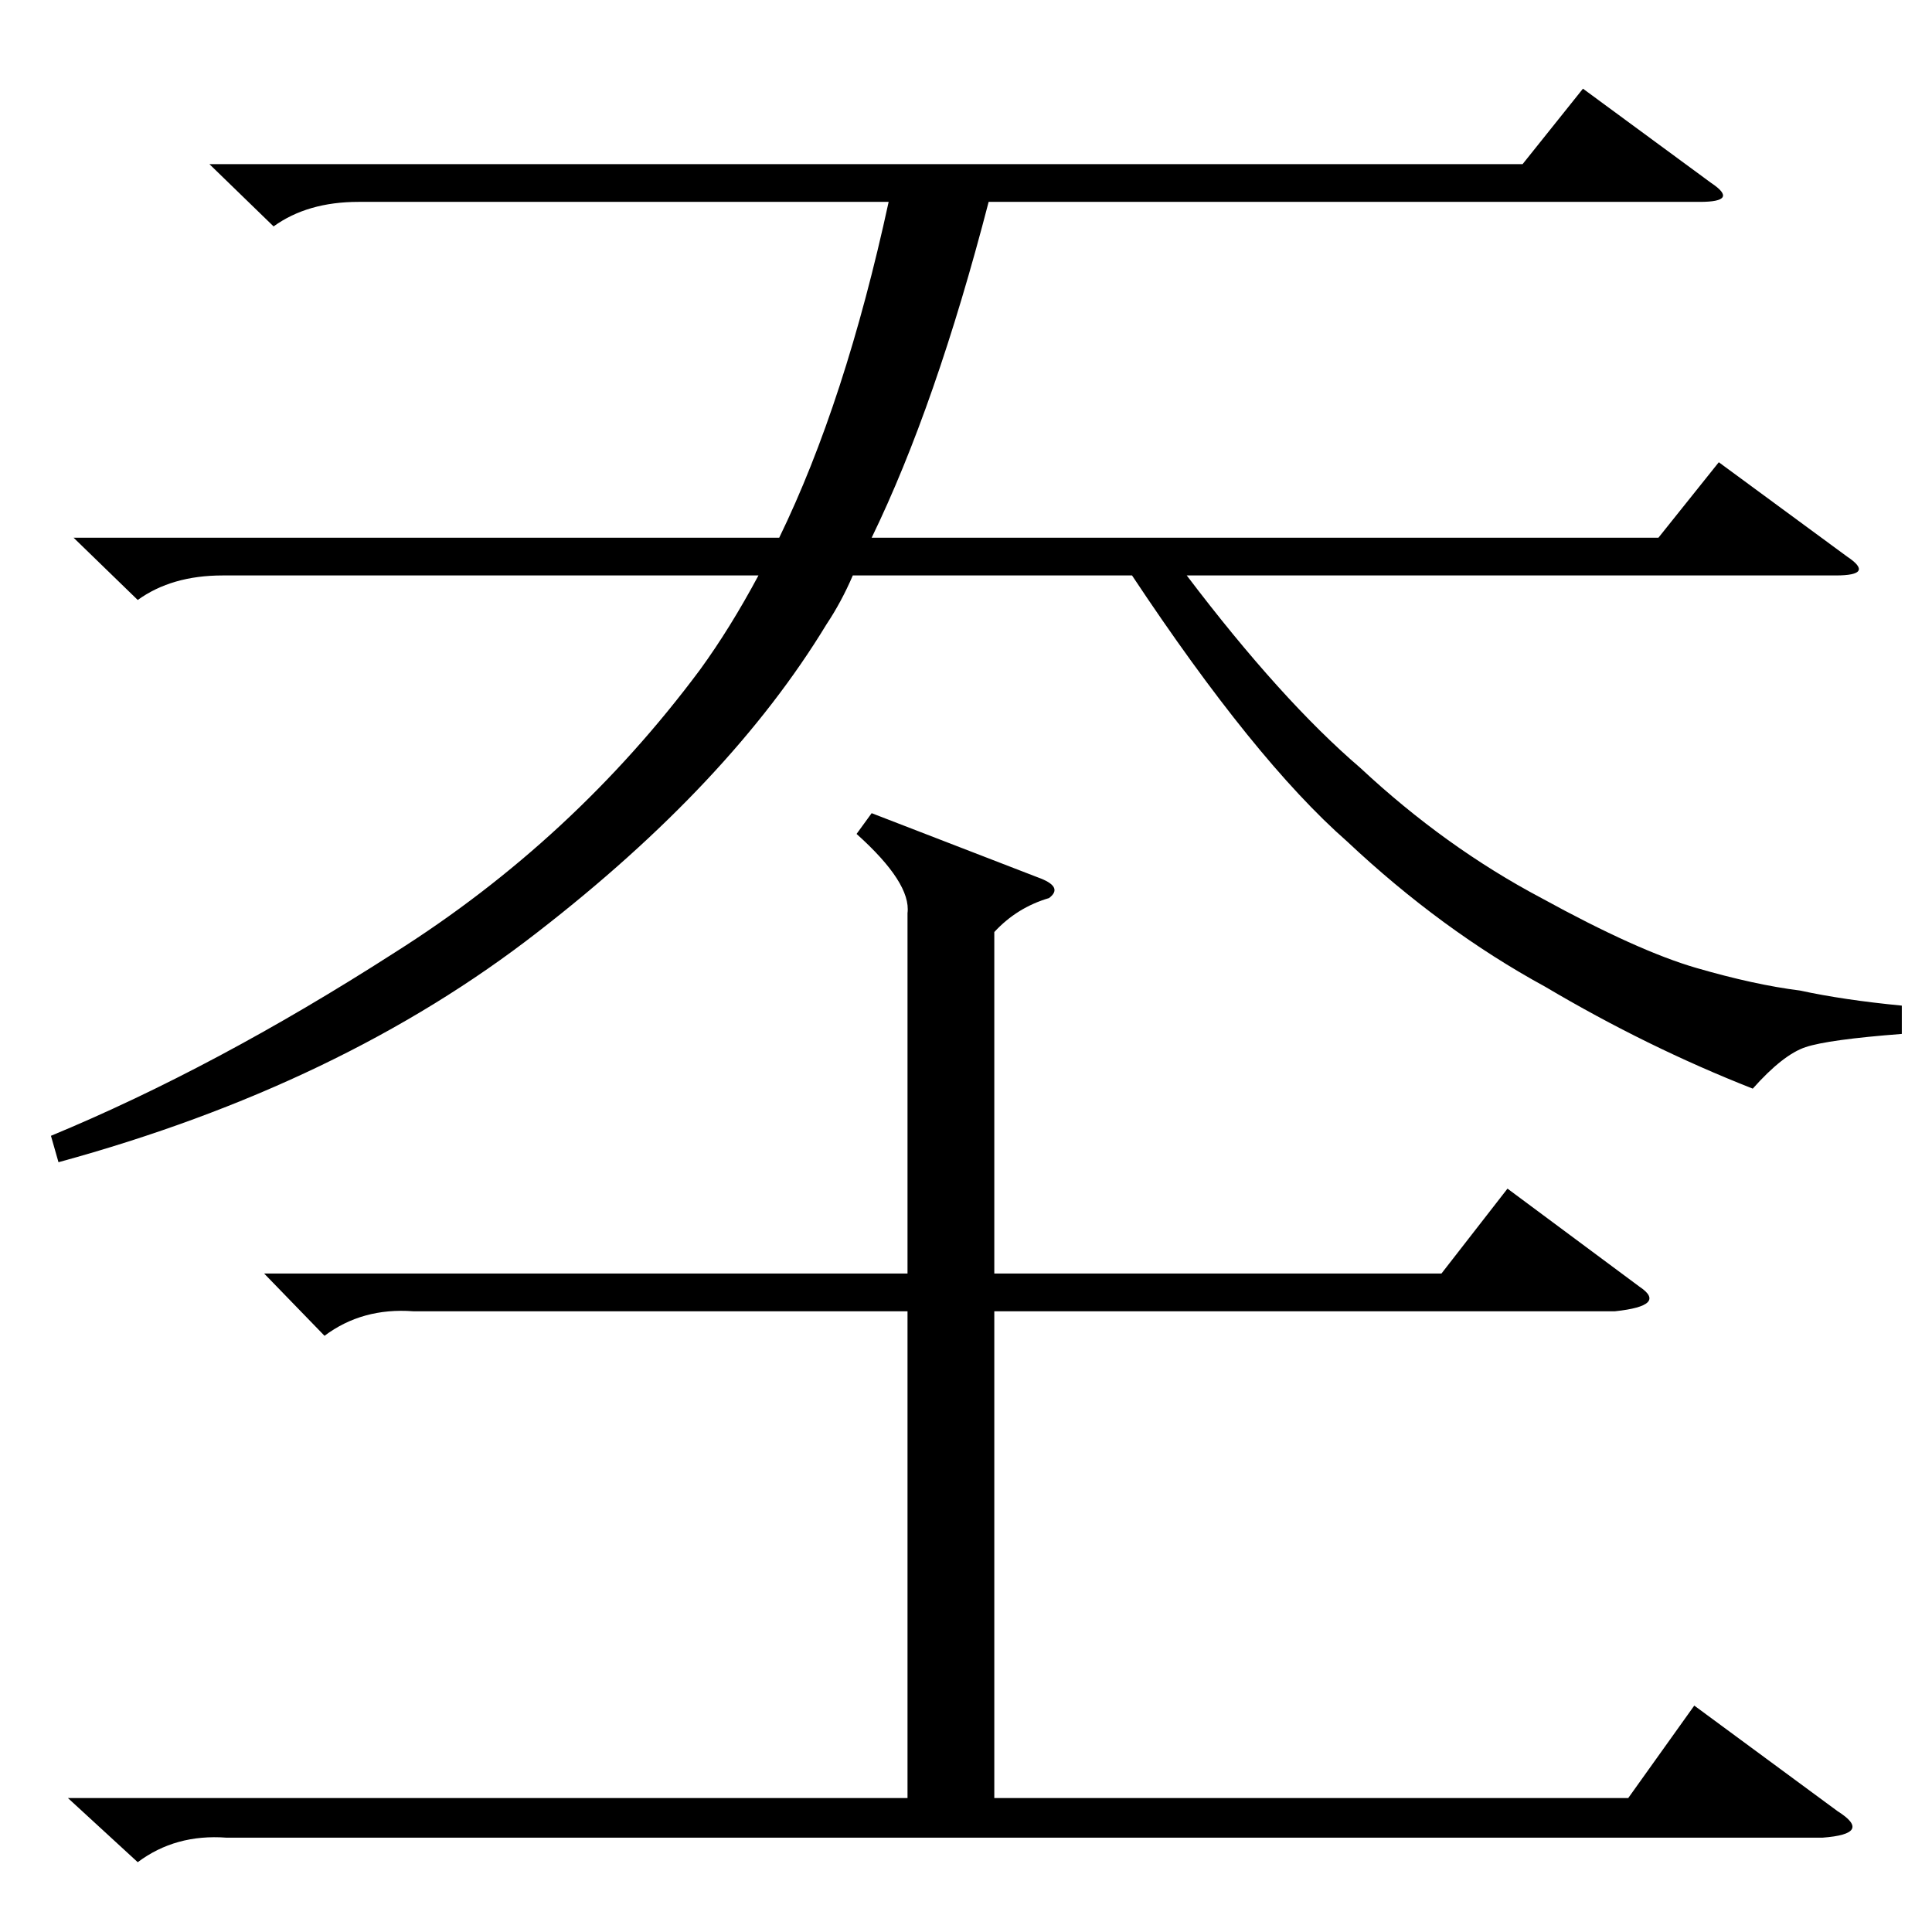 <?xml version="1.0" standalone="no"?>
<!DOCTYPE svg PUBLIC "-//W3C//DTD SVG 1.1//EN" "http://www.w3.org/Graphics/SVG/1.1/DTD/svg11.dtd" >
<svg xmlns="http://www.w3.org/2000/svg" xmlns:xlink="http://www.w3.org/1999/xlink" version="1.1" viewBox="0 -154 1024 1024">
  <g transform="matrix(1 0 0 -1 0 870)">
   <path fill="currentColor"
d="M111 937h696l32 40l68 -50q15 -10 -6 -10h-377q-28 -108 -62 -178h417l32 40l68 -50q15 -10 -6 -10h-344q50 -66 92 -102q45 -42 96 -69q51 -28 82 -37t55 -12q23 -5 54 -8v-15q-39 -3 -51 -7t-28 -22q-56 22 -110 54q-55 30 -105 77q-49 43 -114 141h-148
q-6 -14 -14 -26q-51 -84 -153 -163q-104 -81 -254 -122l-4 14q87 36 182 97q95 60 162 150q16 22 31 50h-284q-27 0 -45 -13l-34 33h374q35 72 58 178h-281q-27 0 -45 -13zM462 593l88 -34q14 -5 6 -11q-17 -5 -29 -18v-181h237l35 45l70 -52q15 -10 -13 -13h-329v-258h336
l35 49l76 -56q19 -12 -8 -14h-846q-27 2 -47 -13l-37 34h445v258h-262q-27 2 -47 -13l-32 33h341v191q2 16 -27 42z" />
  </g>

</svg>
